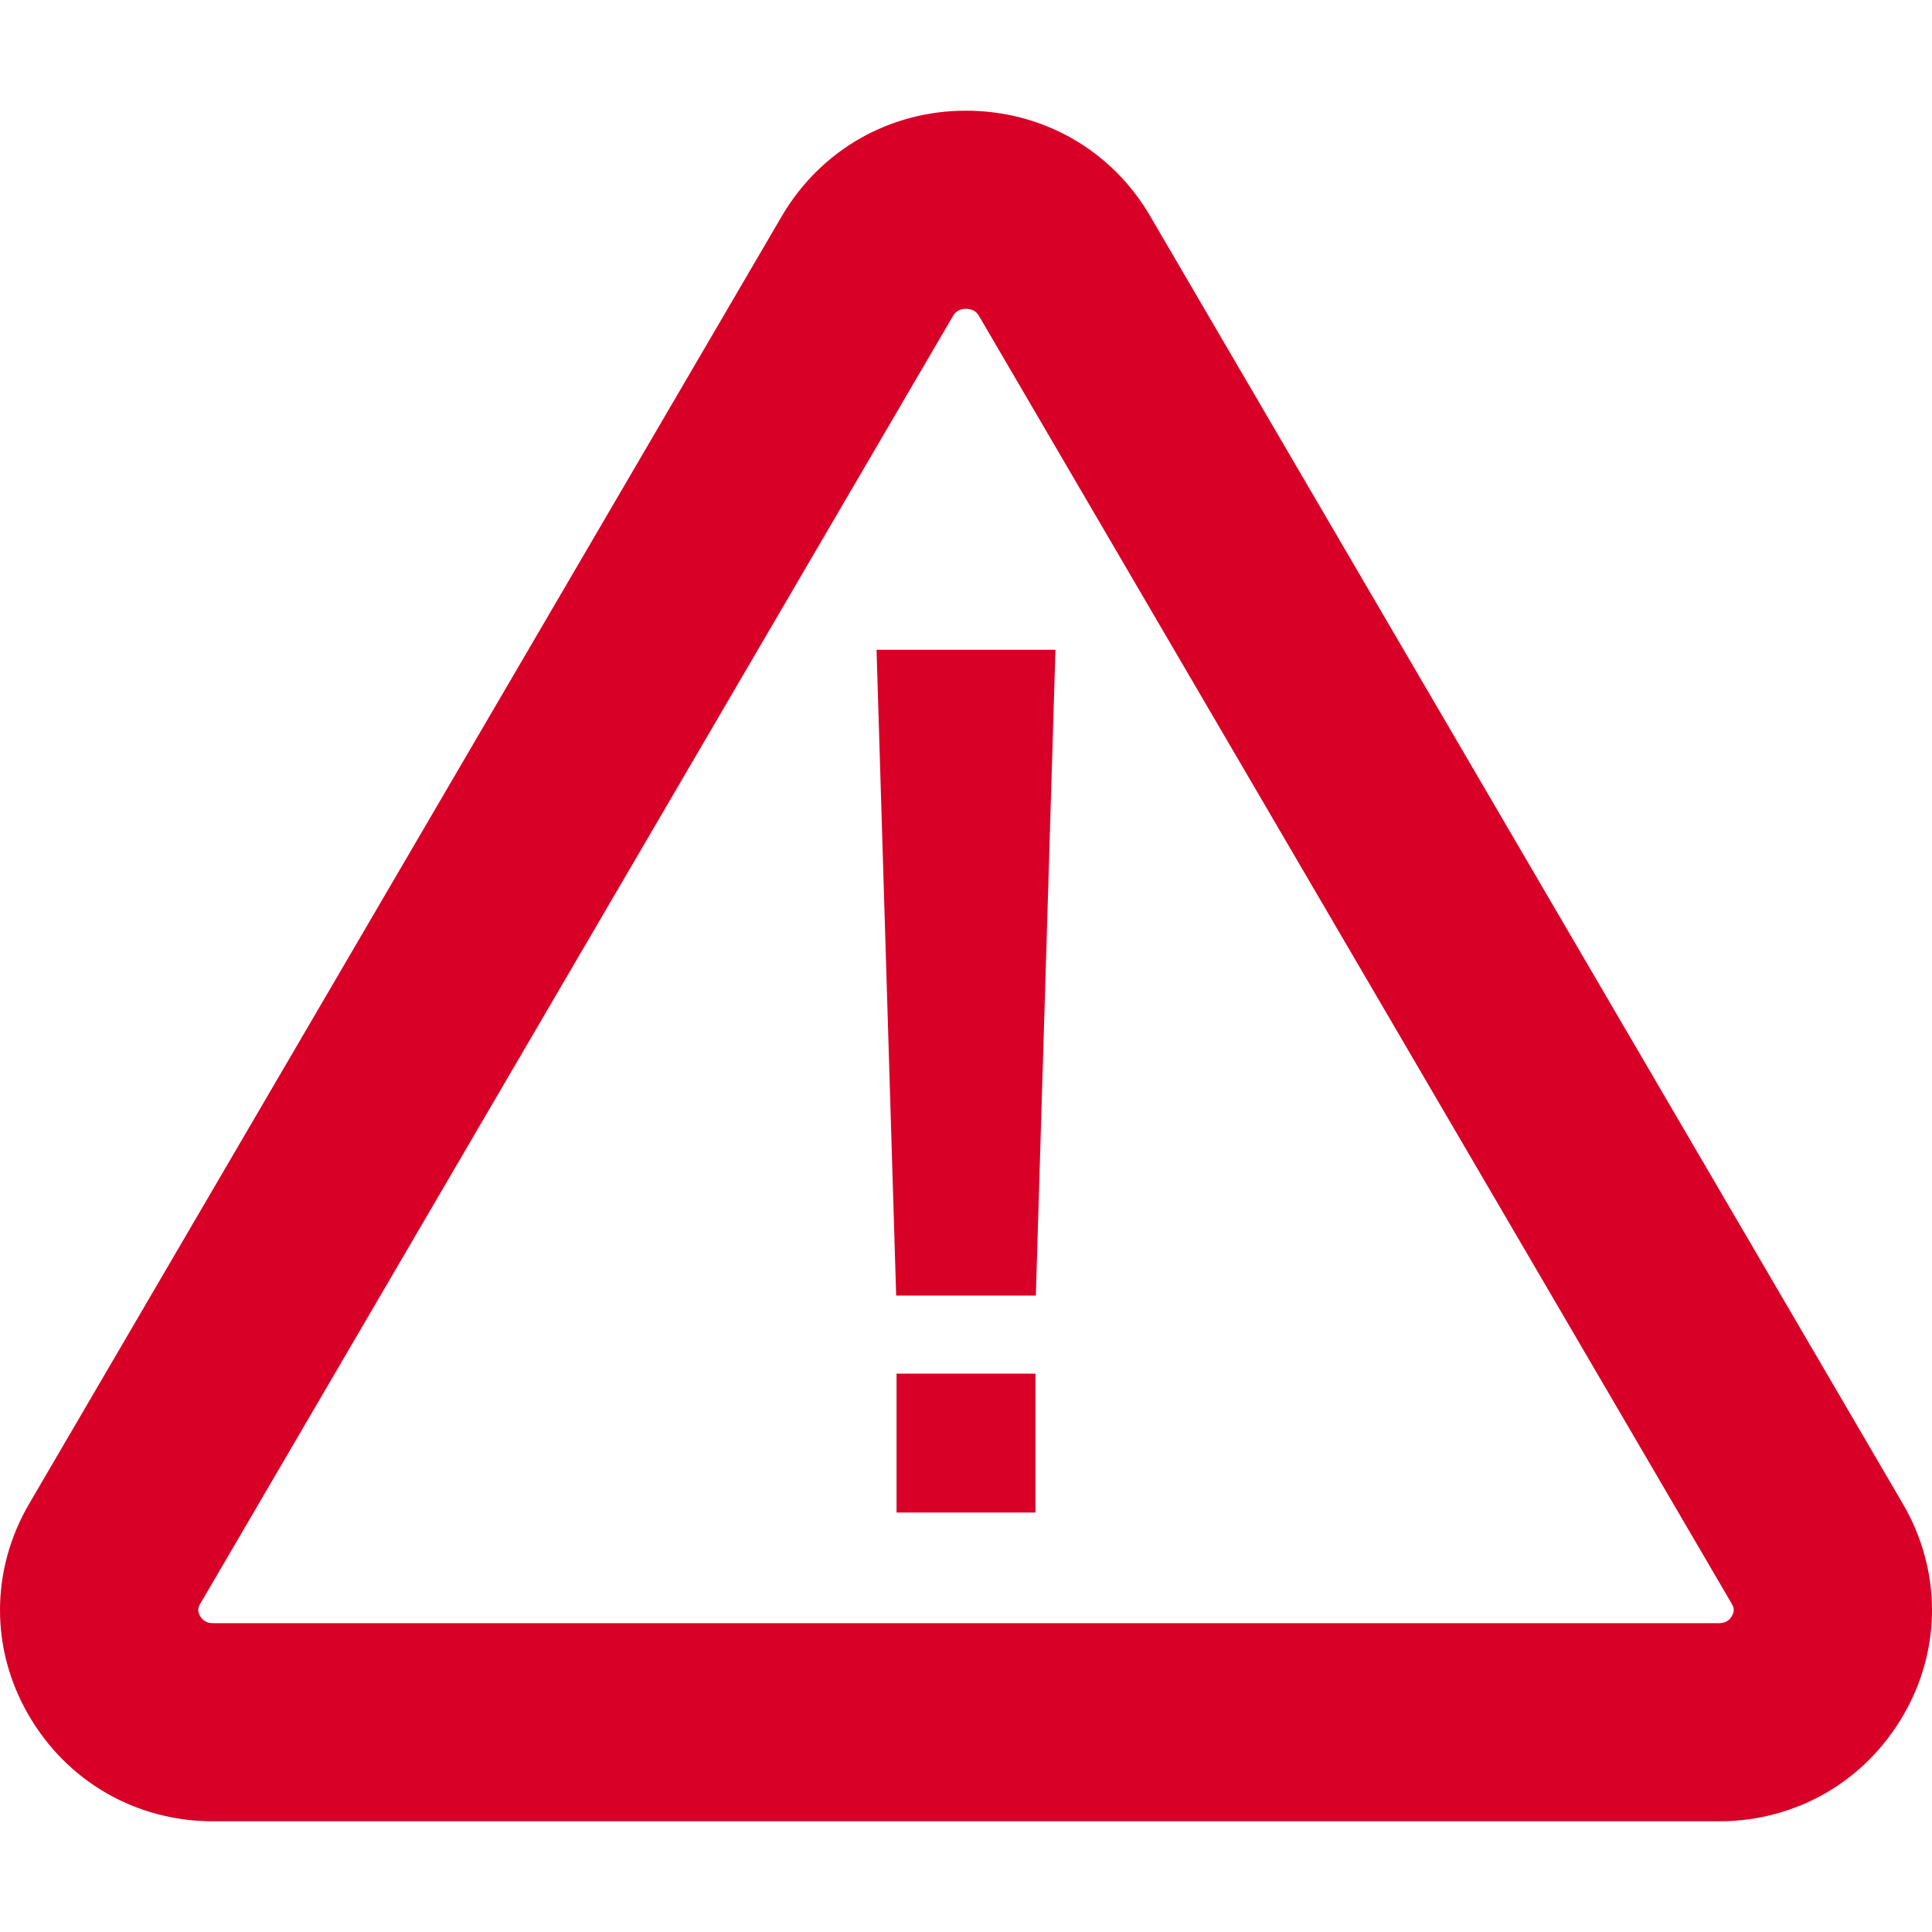 <svg xmlns="http://www.w3.org/2000/svg" xmlns:xlink="http://www.w3.org/1999/xlink" version="1.1" id="Capa_1" x="0px" y="0px" viewBox="0 0 492.426 492.426" style="enable-background:new 0 0 492.426 492.426;" xml:space="preserve" width="512px" height="512px">
<g>
	<g>
		<g>
			<path d="M485.013,383.313l-191.9-328.3c-9.8-16.8-27.4-26.8-46.9-26.8s-37,10-46.9,26.8l-191.9,328.3     c-9.8,16.8-9.9,36.9-0.2,53.7c9.8,17,27.4,27.2,47.1,27.2h383.8c19.7,0,37.3-10.2,47.1-27.2     C494.913,420.213,494.813,400.113,485.013,383.313z M441.413,411.913c-0.7,1.2-1.8,1.8-3.3,1.8h-383.8c-1.5,0-2.6-0.6-3.3-1.8     c-0.9-1.5-0.3-2.6,0-3.1l191.9-328.3c0.7-1.2,1.8-1.8,3.3-1.8s2.6,0.6,3.3,1.8l191.9,328.3     C441.713,409.313,442.313,410.413,441.413,411.913z" fill="#D80027"/>
		</g>
		<polygon points="264.013,330.213 228.413,330.213 223.413,165.613 269.013,165.613   " fill="#D80027"/>
		<rect x="228.513" y="350.113" width="35.4" height="35.4" fill="#D80027"/>
	</g>
</g>
<g>
</g>
<g>
</g>
<g>
</g>
<g>
</g>
<g>
</g>
<g>
</g>
<g>
</g>
<g>
</g>
<g>
</g>
<g>
</g>
<g>
</g>
<g>
</g>
<g>
</g>
<g>
</g>
<g>
</g>
</svg>
